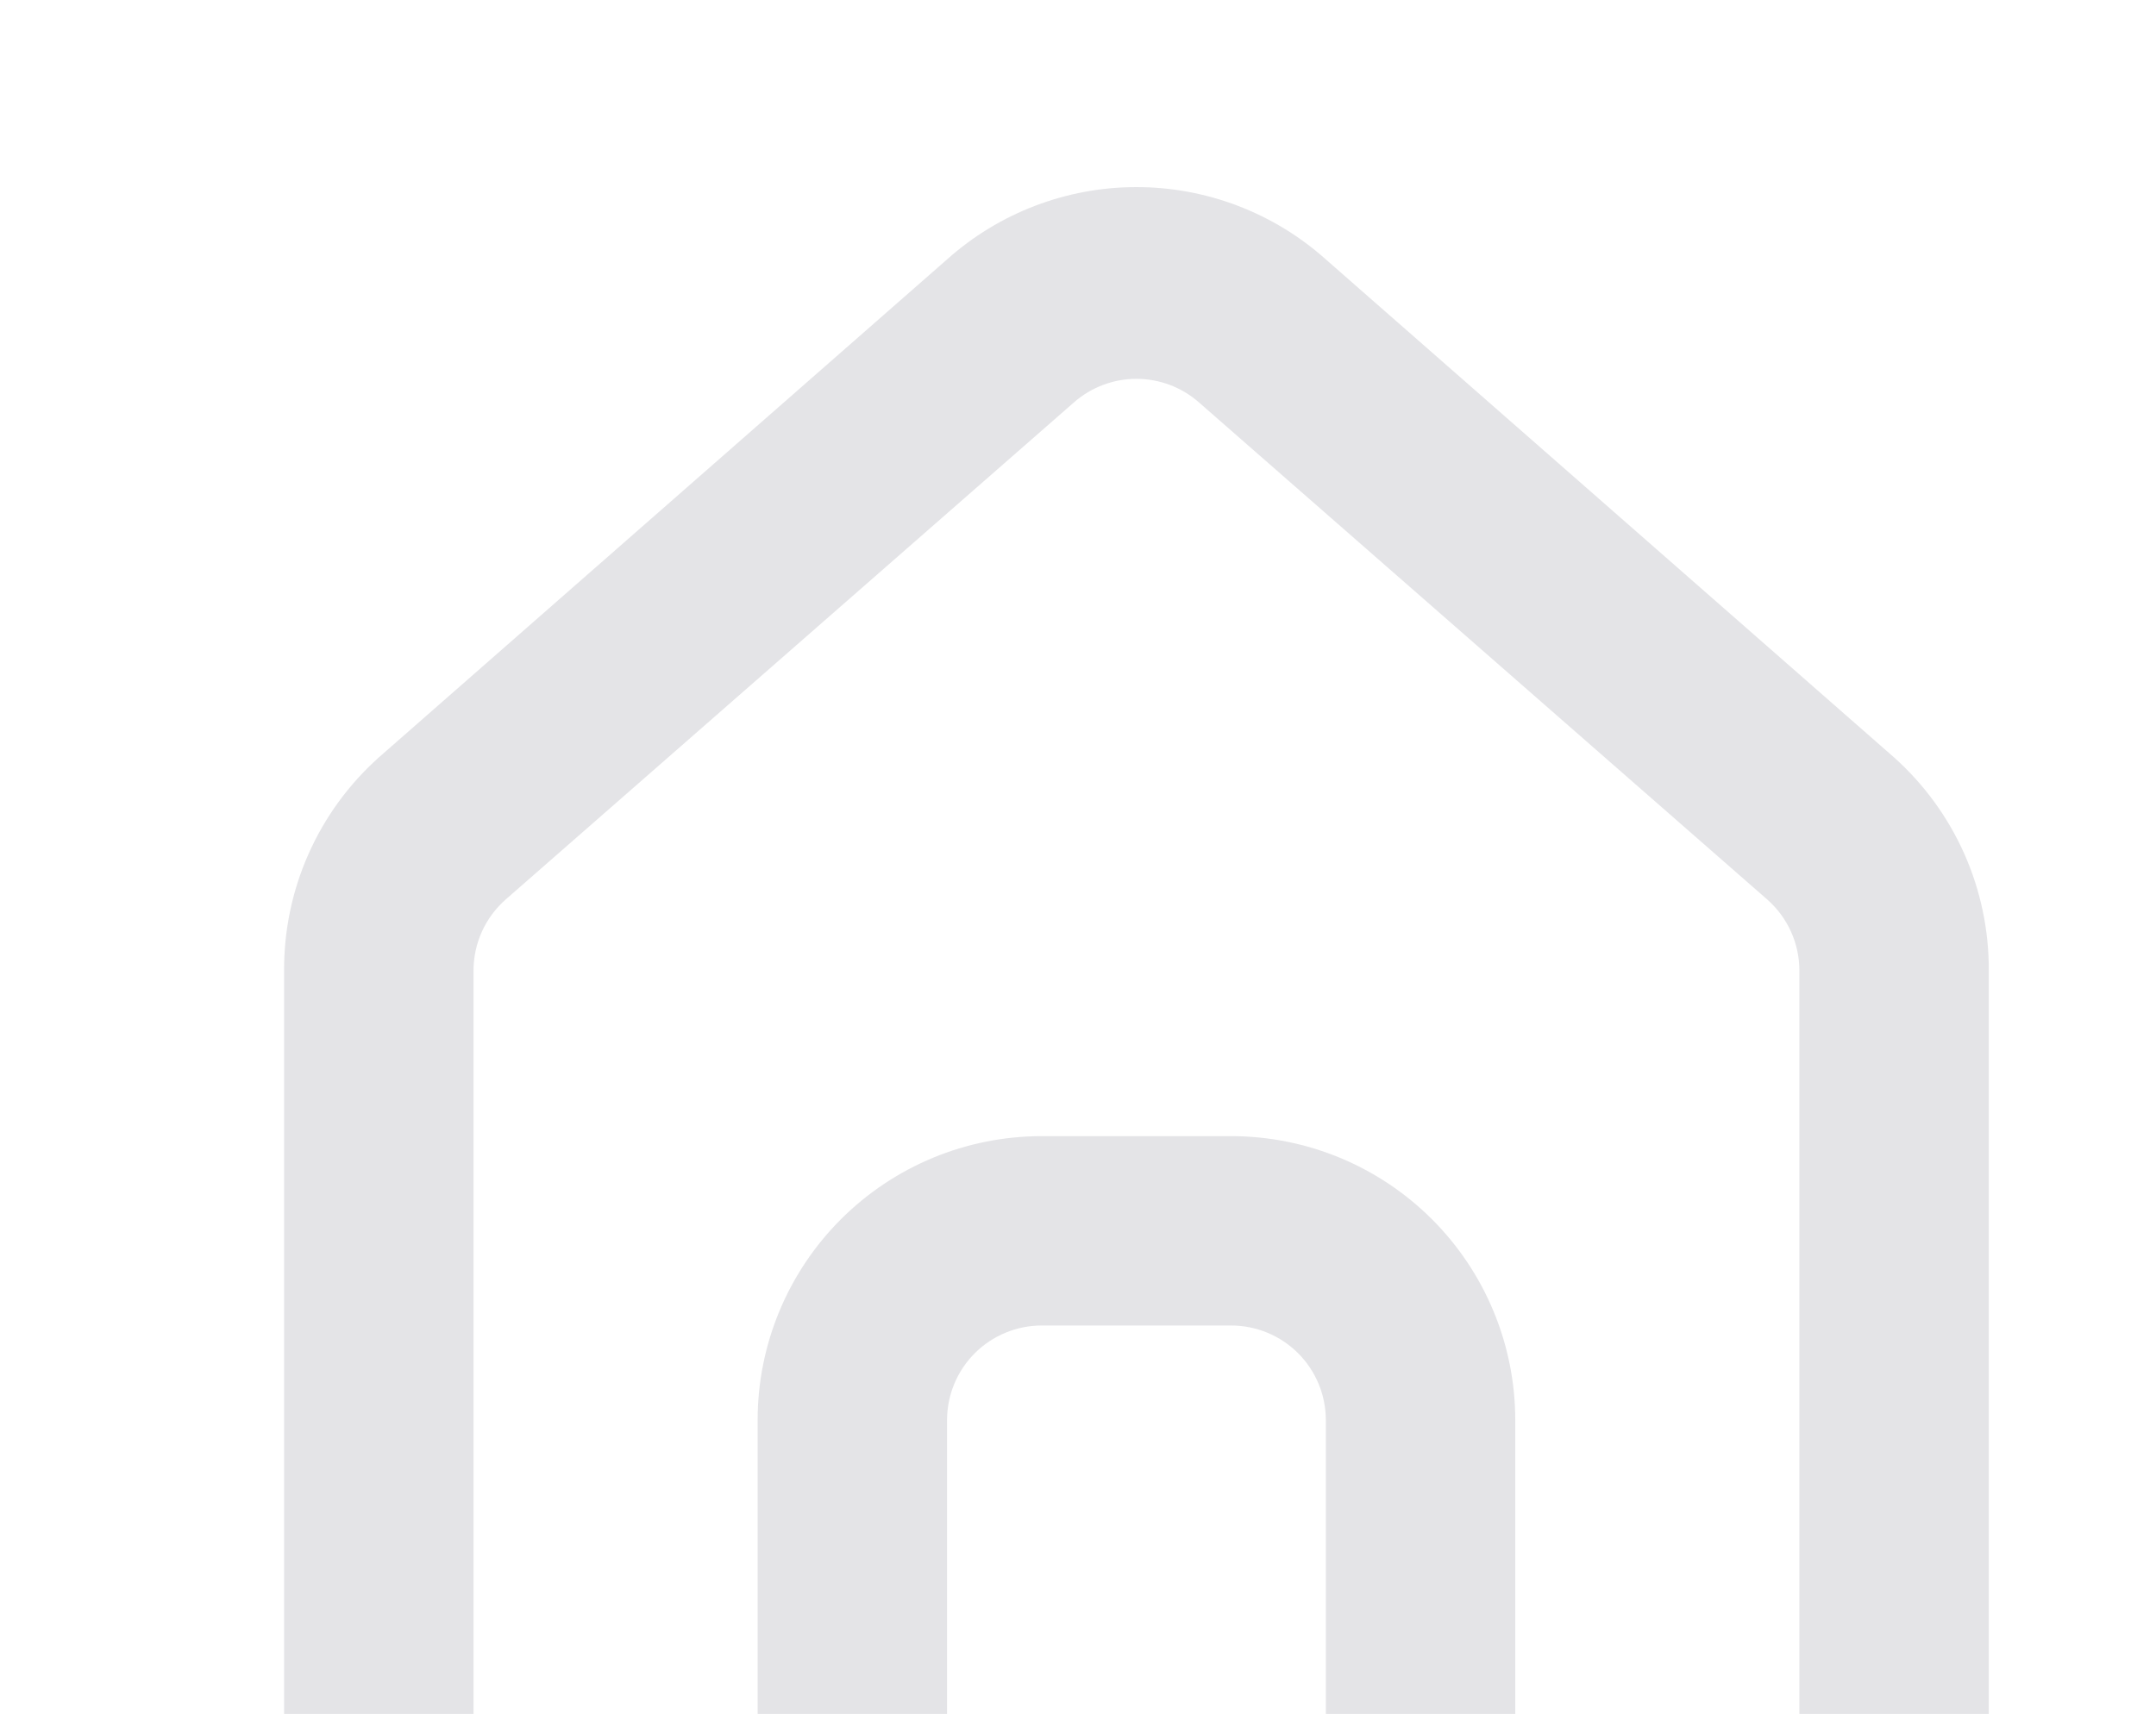 <?xml version="1.0" encoding="UTF-8" standalone="no"?><svg width='166' height='132' viewBox='0 0 166 132' fill='none' xmlns='http://www.w3.org/2000/svg'>
<path d='M145.833 58.333L102.083 19.979C98.073 16.392 92.881 14.409 87.5 14.409C82.119 14.409 76.927 16.392 72.917 19.979L29.167 58.333C26.851 60.405 25.002 62.946 23.745 65.787C22.488 68.629 21.85 71.706 21.875 74.813V138.542C21.875 144.343 24.18 149.907 28.282 154.01C32.384 158.112 37.948 160.417 43.75 160.417H131.25C137.052 160.417 142.616 158.112 146.718 154.01C150.82 149.907 153.125 144.343 153.125 138.542V74.74C153.139 71.645 152.497 68.582 151.24 65.754C149.983 62.926 148.14 60.397 145.833 58.333ZM102.083 145.833H72.917V109.375C72.917 107.441 73.685 105.587 75.052 104.219C76.42 102.852 78.275 102.083 80.208 102.083H94.792C96.726 102.083 98.58 102.852 99.948 104.219C101.315 105.587 102.083 107.441 102.083 109.375V145.833ZM138.542 138.542C138.542 140.476 137.773 142.33 136.406 143.698C135.039 145.065 133.184 145.833 131.25 145.833H116.667V109.375C116.667 103.573 114.362 98.01 110.26 93.907C106.157 89.805 100.593 87.5 94.792 87.5H80.208C74.407 87.5 68.843 89.805 64.74 93.907C60.638 98.01 58.333 103.573 58.333 109.375V145.833H43.75C41.816 145.833 39.962 145.065 38.594 143.698C37.227 142.33 36.458 140.476 36.458 138.542V74.74C36.46 73.704 36.681 72.681 37.109 71.738C37.536 70.795 38.16 69.954 38.938 69.271L82.688 30.99C84.018 29.821 85.729 29.176 87.5 29.176C89.271 29.176 90.982 29.821 92.312 30.99L136.063 69.271C136.84 69.954 137.464 70.795 137.891 71.738C138.319 72.681 138.54 73.704 138.542 74.74V138.542Z' fill='#E4E4E7'/>
</svg>
